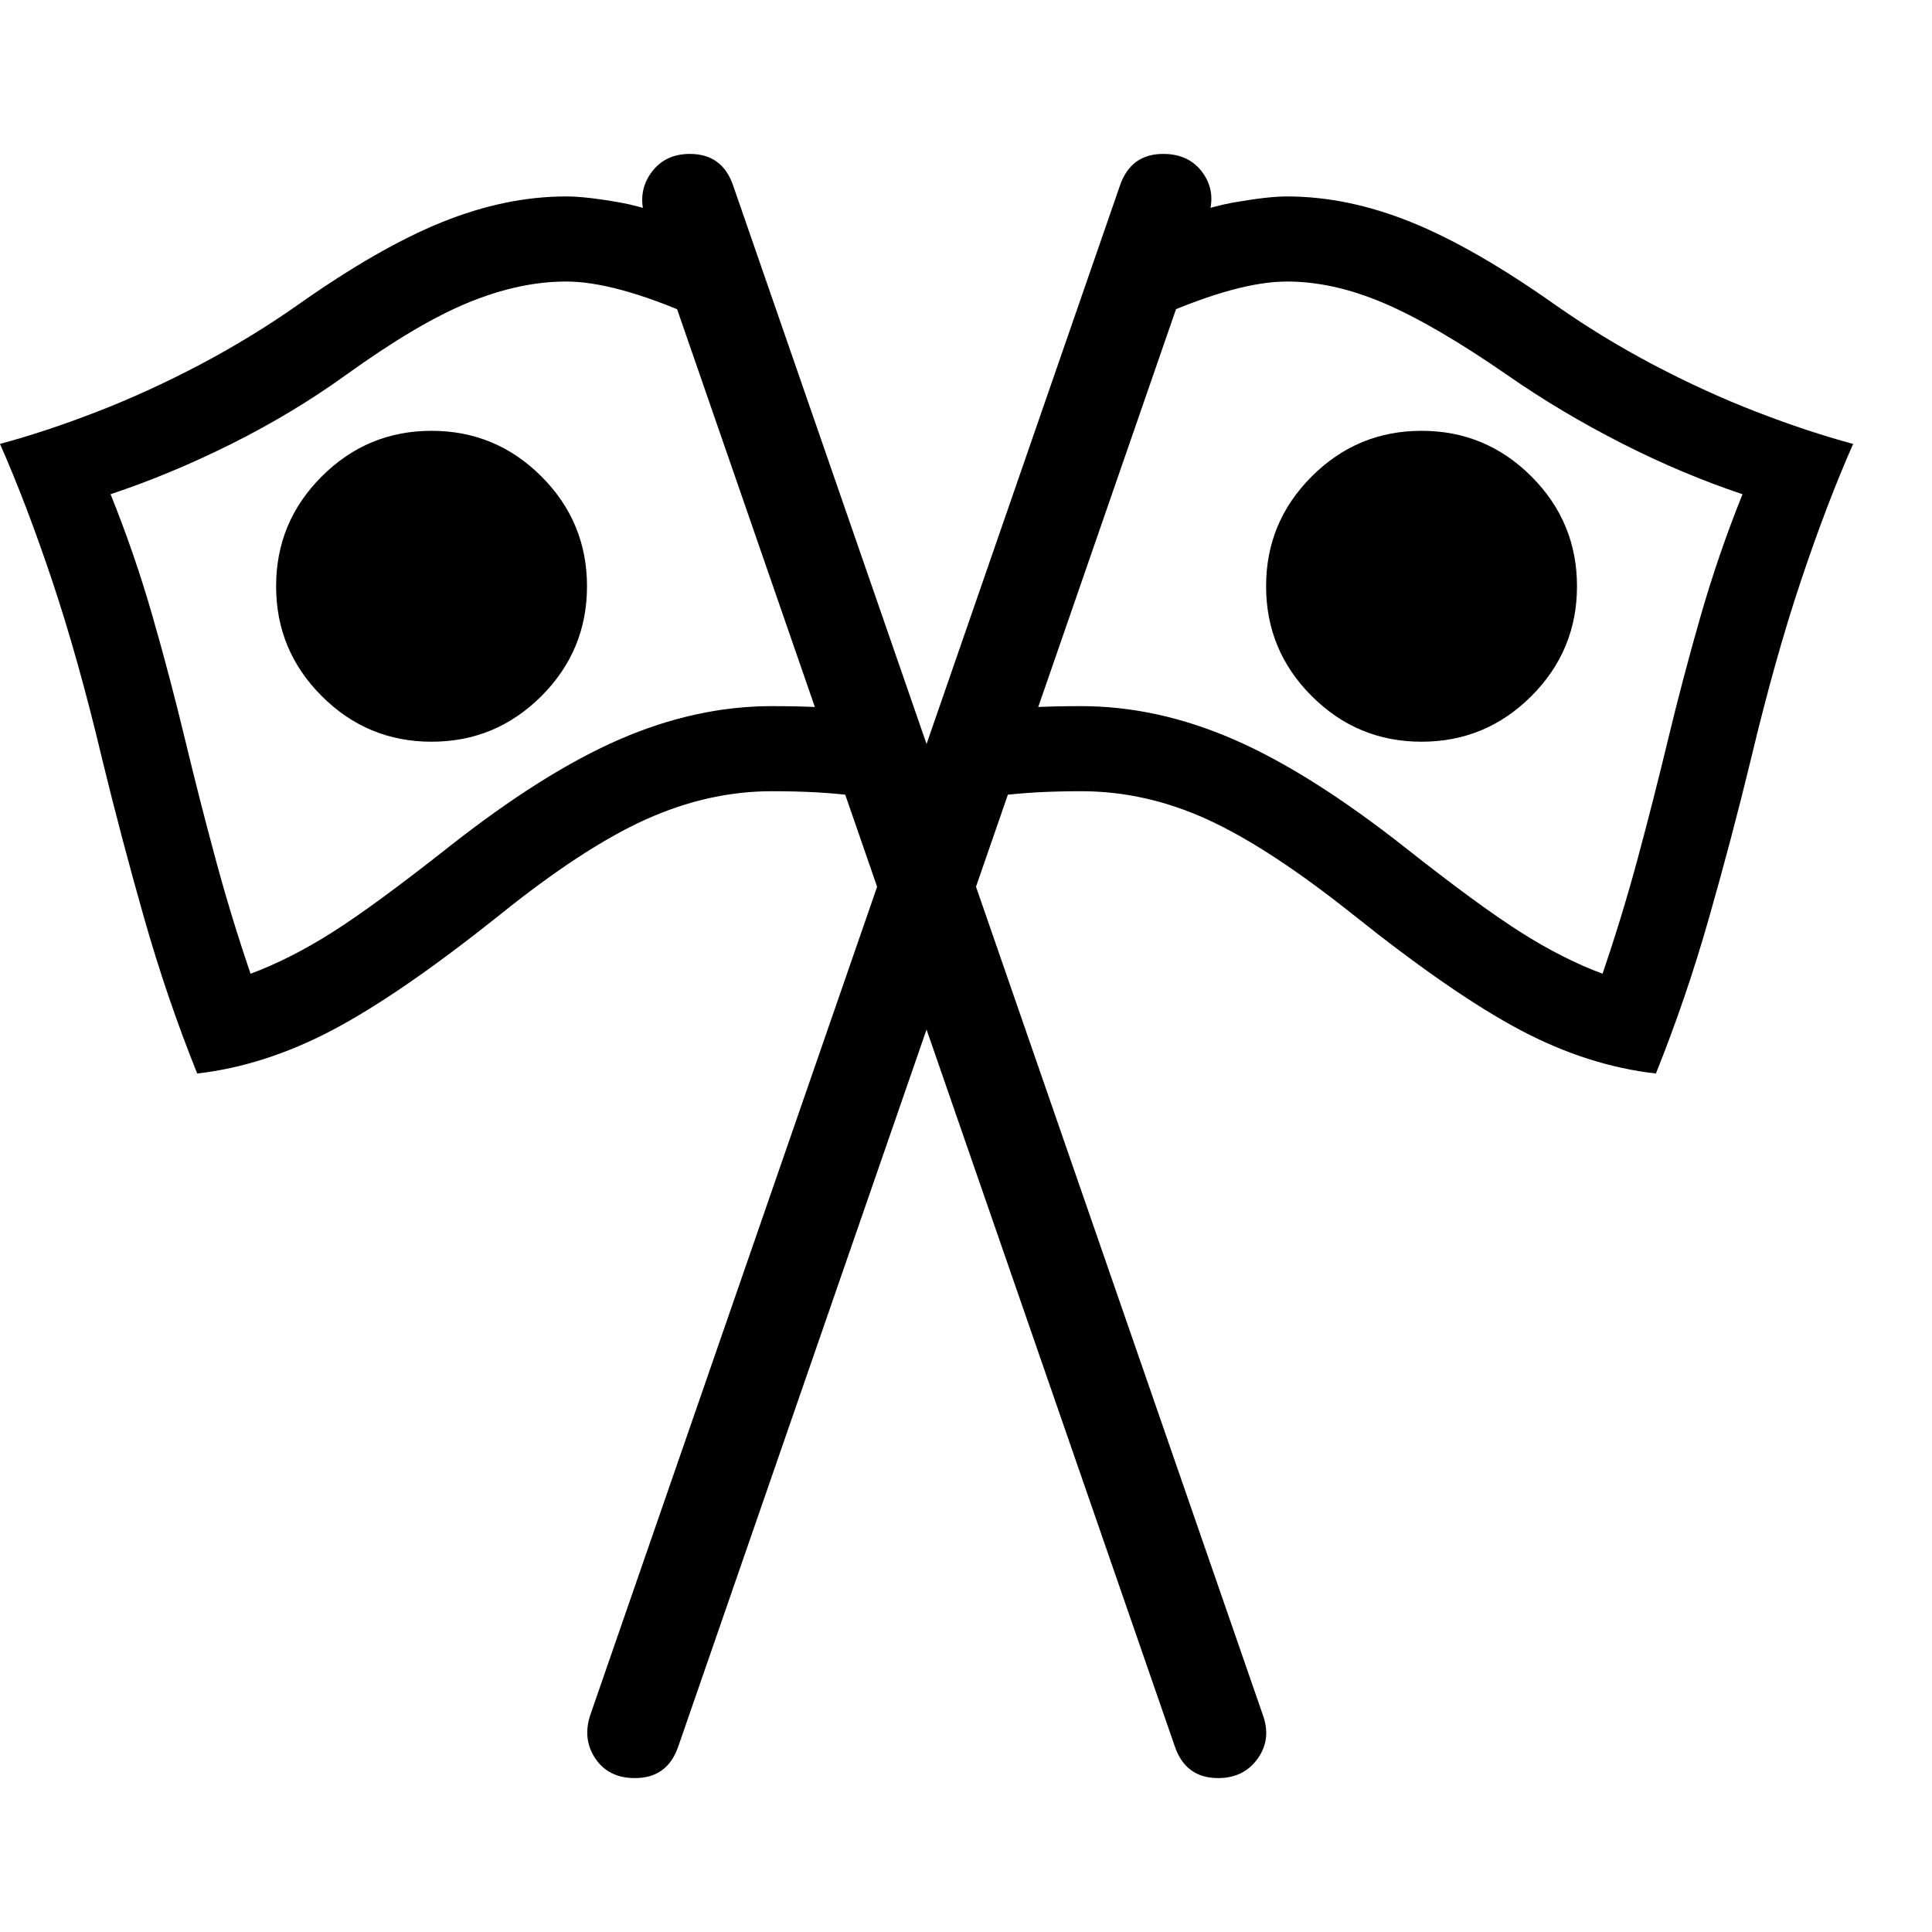 <svg version="1.1" xmlns="http://www.w3.org/2000/svg" style="fill:rgba(0,0,0,1.0)" width="256" height="256" viewBox="0 0 39.031 32.812"><path d="M12.828 32.812 C12.474 32.812 12.208 32.682 12.031 32.422 C11.854 32.161 11.818 31.87 11.922 31.547 L22.625 0.641 C22.771 0.214 23.062 -0 23.5 -0 C23.854 -0 24.122 0.13 24.305 0.391 C24.487 0.651 24.521 0.943 24.406 1.266 L13.703 32.172 C13.557 32.599 13.266 32.812 12.828 32.812 Z M3.984 18.578 C3.578 17.568 3.221 16.523 2.914 15.445 C2.607 14.367 2.323 13.292 2.062 12.219 C1.74 10.865 1.404 9.667 1.055 8.625 C0.706 7.583 0.354 6.661 0 5.859 C0.615 5.693 1.266 5.477 1.953 5.211 C2.641 4.945 3.331 4.63 4.023 4.266 C4.716 3.901 5.375 3.5 6 3.062 C7.104 2.281 8.083 1.719 8.938 1.375 C9.792 1.031 10.625 0.859 11.438 0.859 C11.708 0.859 12.076 0.901 12.539 0.984 C13.003 1.068 13.63 1.276 14.422 1.609 L13.984 3.266 C12.932 2.807 12.083 2.578 11.438 2.578 C10.812 2.578 10.156 2.719 9.469 3 C8.781 3.281 7.953 3.771 6.984 4.469 C6.276 4.979 5.51 5.44 4.688 5.852 C3.865 6.263 3.047 6.604 2.234 6.875 C2.557 7.677 2.839 8.495 3.078 9.328 C3.318 10.161 3.536 10.99 3.734 11.812 C3.932 12.635 4.138 13.443 4.352 14.234 C4.565 15.026 4.802 15.802 5.062 16.562 C5.594 16.365 6.143 16.086 6.711 15.727 C7.279 15.367 8.057 14.797 9.047 14.016 C10.328 13.005 11.484 12.276 12.516 11.828 C13.547 11.38 14.573 11.156 15.594 11.156 C15.958 11.156 16.297 11.164 16.609 11.18 C16.922 11.195 17.219 11.224 17.5 11.266 L17.297 12.969 C17.036 12.938 16.771 12.914 16.5 12.898 C16.229 12.883 15.927 12.875 15.594 12.875 C14.74 12.875 13.891 13.065 13.047 13.445 C12.203 13.826 11.219 14.469 10.094 15.375 C8.75 16.448 7.622 17.224 6.711 17.703 C5.799 18.182 4.891 18.474 3.984 18.578 Z M8.719 11.875 C7.854 11.875 7.115 11.568 6.5 10.953 C5.885 10.339 5.578 9.599 5.578 8.734 C5.578 7.87 5.885 7.13 6.5 6.516 C7.115 5.901 7.854 5.594 8.719 5.594 C9.583 5.594 10.323 5.901 10.938 6.516 C11.552 7.13 11.859 7.87 11.859 8.734 C11.859 9.599 11.552 10.339 10.938 10.953 C10.323 11.568 9.583 11.875 8.719 11.875 Z M24.609 32.812 C24.172 32.812 23.88 32.599 23.734 32.172 L13.031 1.266 C12.927 0.943 12.966 0.651 13.148 0.391 C13.331 0.13 13.594 -0 13.938 -0 C14.375 -0 14.667 0.214 14.812 0.641 L25.516 31.547 C25.63 31.87 25.594 32.161 25.406 32.422 C25.219 32.682 24.953 32.812 24.609 32.812 Z M33.453 18.578 C32.536 18.474 31.625 18.182 30.719 17.703 C29.812 17.224 28.688 16.448 27.344 15.375 C26.208 14.469 25.224 13.826 24.391 13.445 C23.557 13.065 22.708 12.875 21.844 12.875 C21.521 12.875 21.221 12.883 20.945 12.898 C20.669 12.914 20.401 12.938 20.141 12.969 L19.938 11.266 C20.219 11.224 20.516 11.195 20.828 11.18 C21.141 11.164 21.479 11.156 21.844 11.156 C22.865 11.156 23.891 11.38 24.922 11.828 C25.953 12.276 27.109 13.005 28.391 14.016 C29.38 14.797 30.159 15.367 30.727 15.727 C31.294 16.086 31.844 16.365 32.375 16.562 C32.635 15.802 32.872 15.026 33.086 14.234 C33.299 13.443 33.505 12.635 33.703 11.812 C33.901 10.99 34.12 10.161 34.359 9.328 C34.599 8.495 34.88 7.677 35.203 6.875 C34.391 6.604 33.576 6.26 32.758 5.844 C31.94 5.427 31.172 4.969 30.453 4.469 C29.474 3.792 28.643 3.307 27.961 3.016 C27.279 2.724 26.625 2.578 26 2.578 C25.354 2.578 24.505 2.807 23.453 3.266 L23.016 1.609 C23.807 1.276 24.437 1.068 24.906 0.984 C25.375 0.901 25.74 0.859 26 0.859 C26.813 0.859 27.646 1.031 28.5 1.375 C29.354 1.719 30.333 2.281 31.438 3.062 C32.063 3.5 32.721 3.901 33.414 4.266 C34.107 4.63 34.797 4.945 35.484 5.211 C36.172 5.477 36.823 5.693 37.438 5.859 C37.083 6.661 36.732 7.583 36.383 8.625 C36.034 9.667 35.698 10.865 35.375 12.219 C35.115 13.292 34.831 14.367 34.523 15.445 C34.216 16.523 33.859 17.568 33.453 18.578 Z M28.719 11.875 C27.854 11.875 27.115 11.568 26.5 10.953 C25.885 10.339 25.578 9.599 25.578 8.734 C25.578 7.87 25.885 7.13 26.5 6.516 C27.115 5.901 27.854 5.594 28.719 5.594 C29.583 5.594 30.323 5.901 30.938 6.516 C31.552 7.13 31.859 7.87 31.859 8.734 C31.859 9.599 31.552 10.339 30.938 10.953 C30.323 11.568 29.583 11.875 28.719 11.875 Z M39.031 27.344" /></svg>